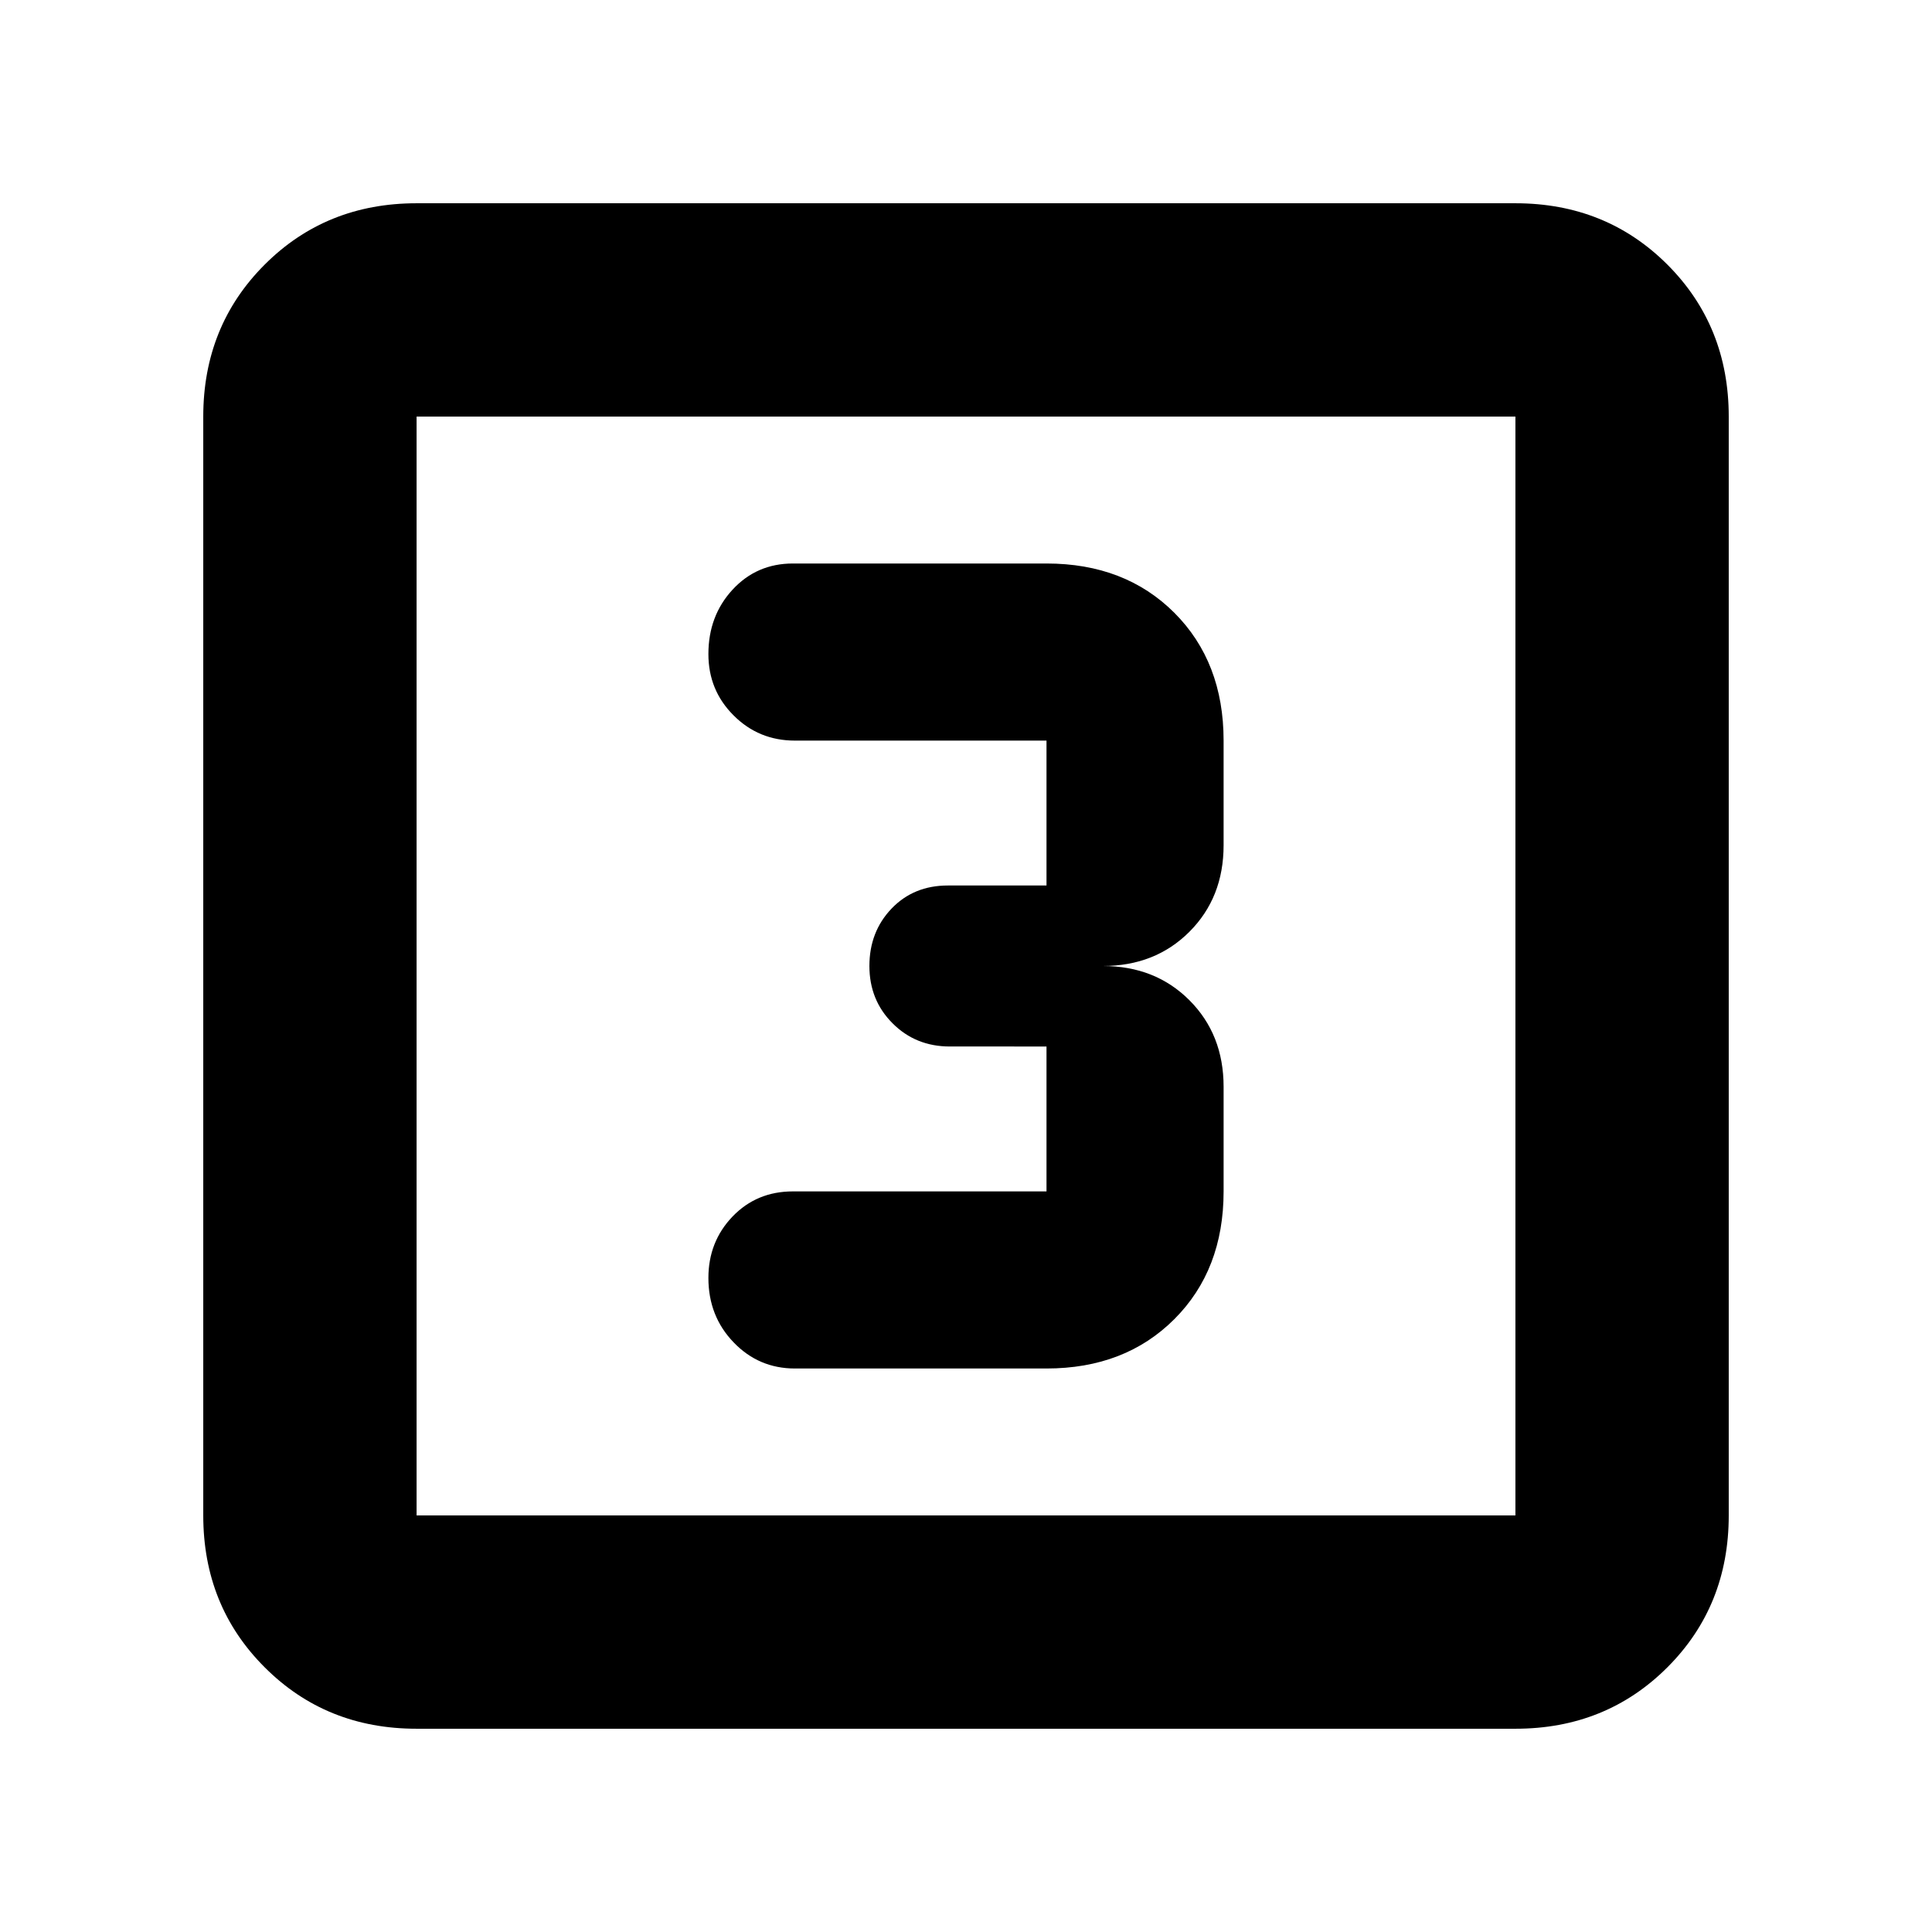 <svg xmlns="http://www.w3.org/2000/svg" height="24" width="24"><path d="M9.875 17H13q.975 0 1.588-.613.612-.612.612-1.587v-1.3q0-.65-.425-1.075Q14.35 12 13.7 12q.65 0 1.075-.425.425-.425.425-1.075V9.2q0-.975-.612-1.588Q13.975 7 13 7H9.85q-.45 0-.75.325t-.3.8q0 .45.313.762.312.313.762.313H13V11h-1.225q-.425 0-.7.287-.275.288-.275.713t.288.712q.287.288.712.288H13v1.8H9.85q-.45 0-.75.312-.3.313-.3.763 0 .475.313.8.312.325.762.325Zm-4.7 4.475q-1.125 0-1.887-.763-.763-.762-.763-1.887V5.175q0-1.125.763-1.888.762-.762 1.887-.762h13.65q1.125 0 1.888.762.762.763.762 1.888v13.65q0 1.125-.762 1.887-.763.763-1.888.763Zm0-2.65h13.65V5.175H5.175v13.65Zm0-13.65v13.65-13.65Z"/></svg>